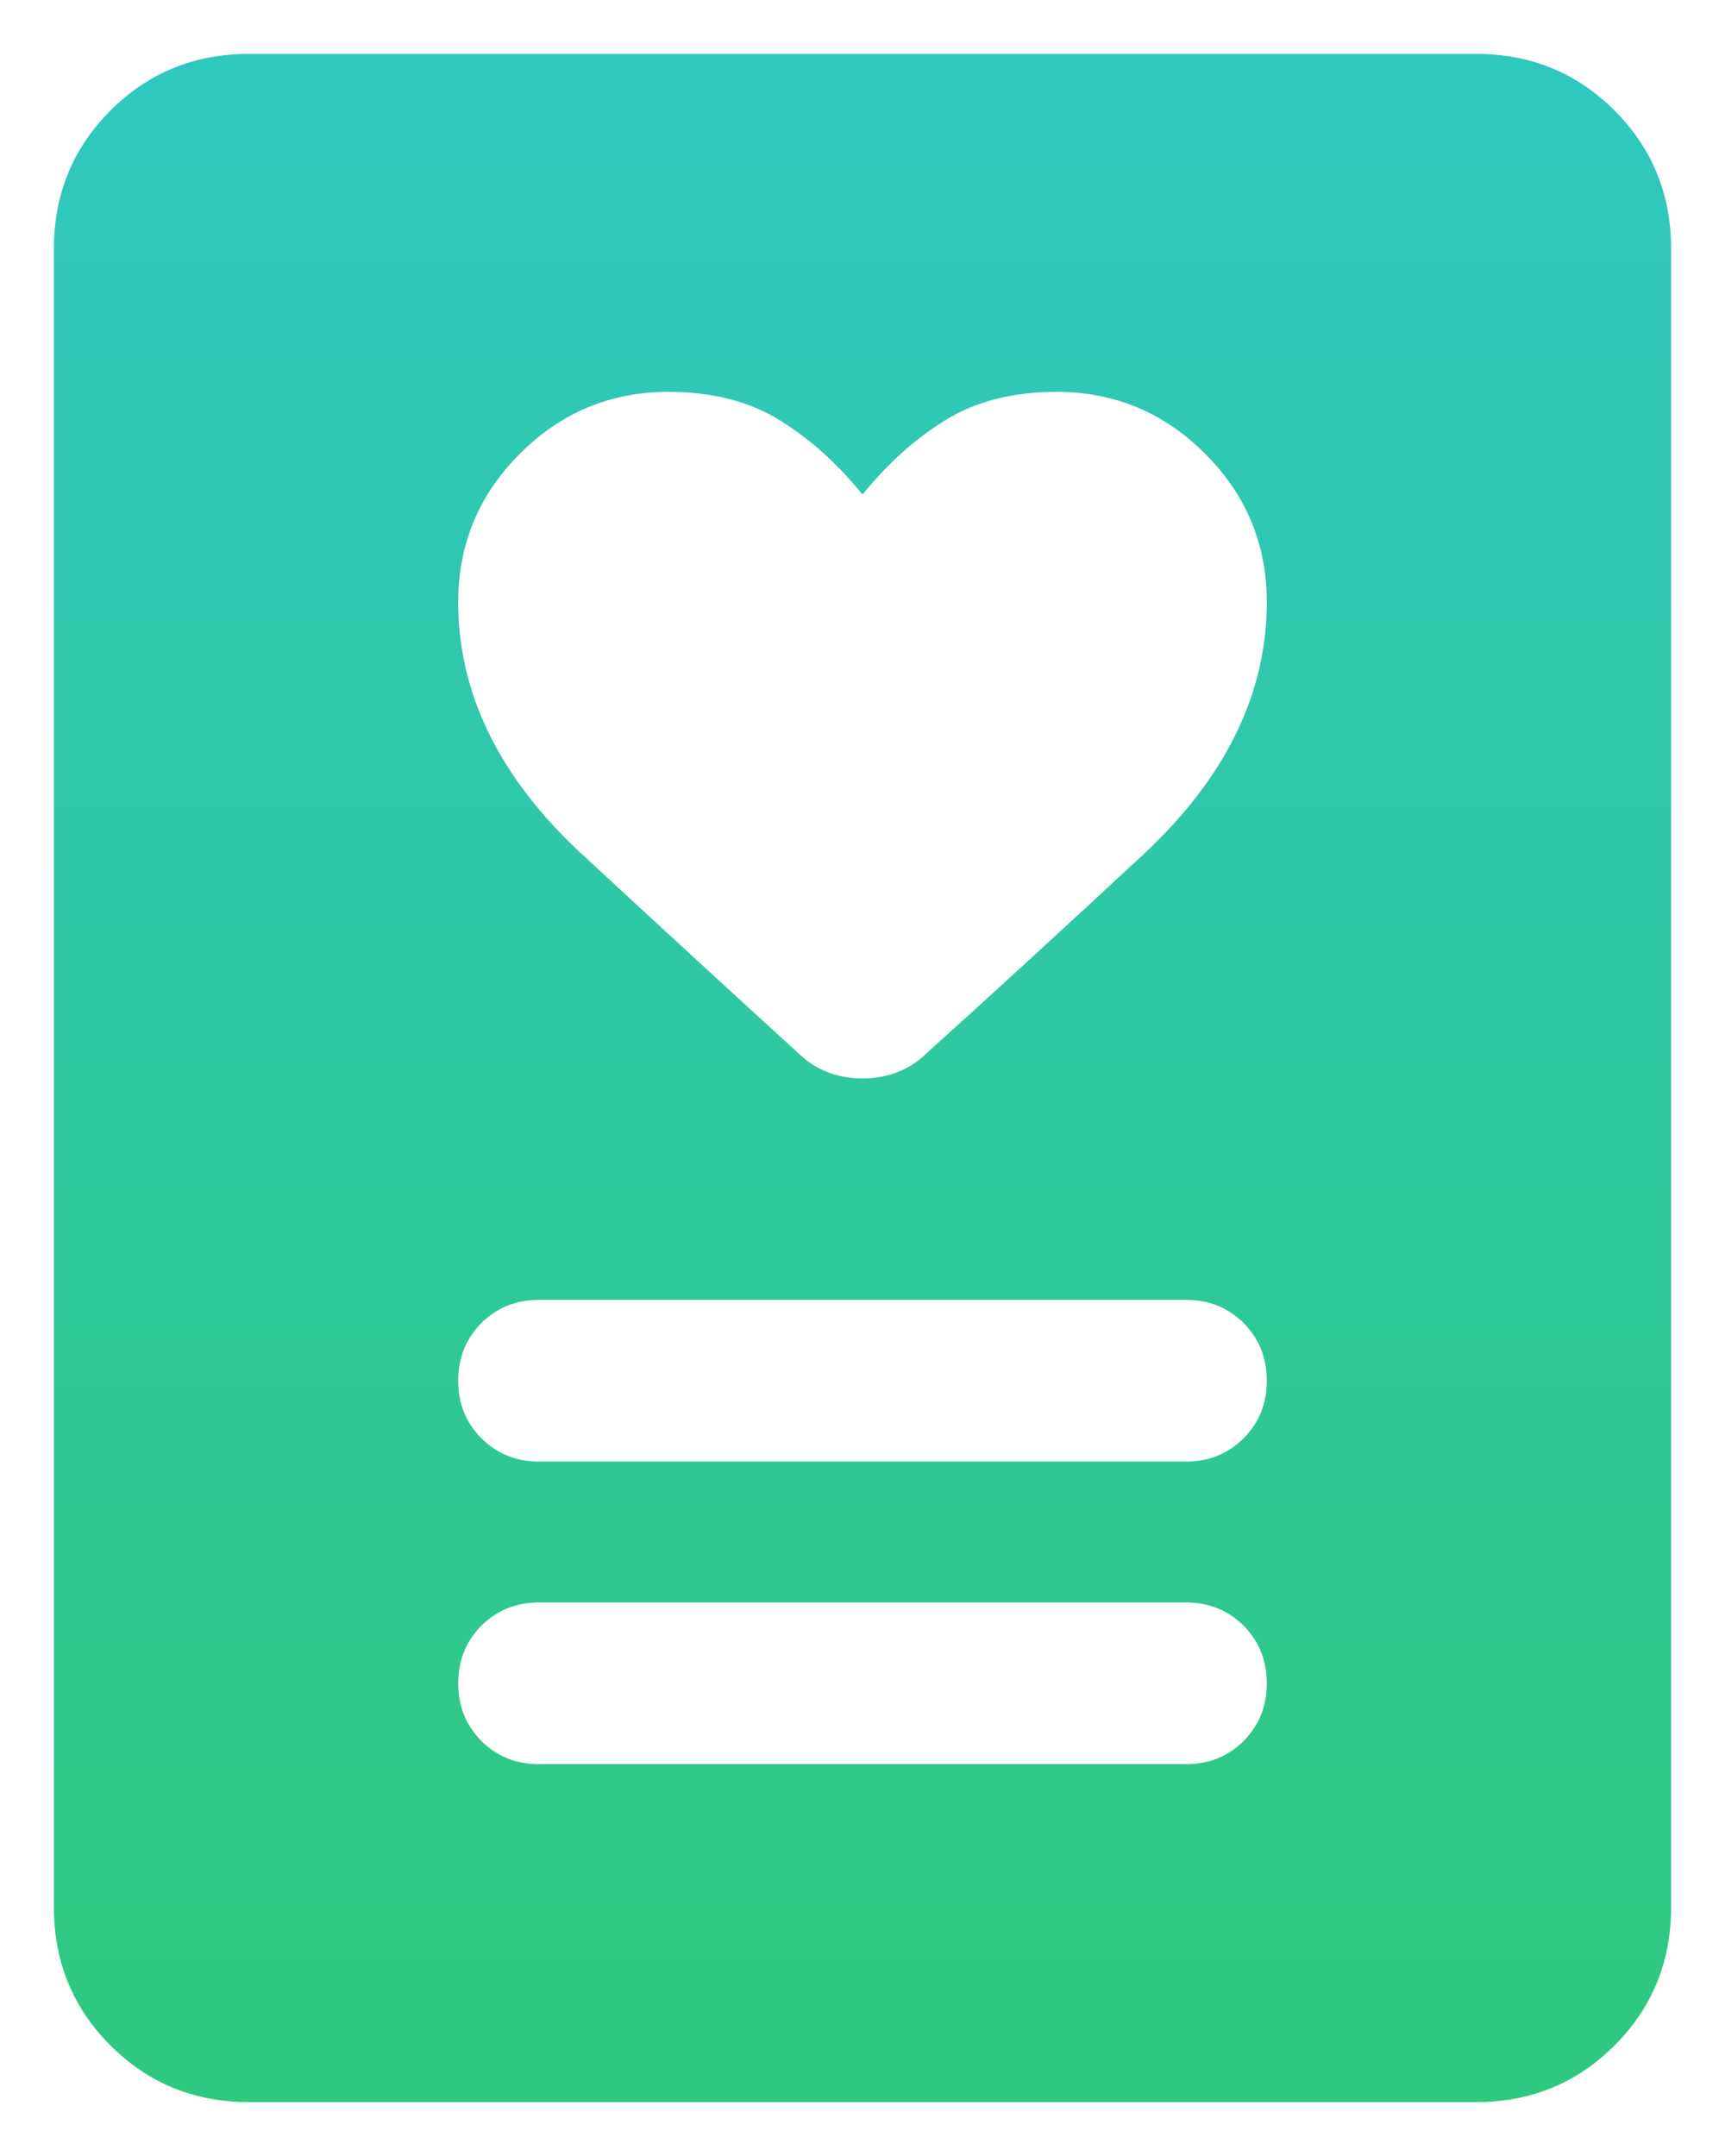 <svg width="16" height="20" viewBox="0 0 16 20" fill="none" xmlns="http://www.w3.org/2000/svg">
<path d="M5 16.365H11C11.213 16.365 11.391 16.294 11.535 16.15C11.678 16.006 11.75 15.828 11.75 15.615C11.75 15.402 11.678 15.224 11.535 15.081C11.391 14.937 11.213 14.865 11 14.865H5C4.787 14.865 4.609 14.937 4.465 15.081C4.322 15.224 4.25 15.402 4.25 15.615C4.25 15.828 4.322 16.006 4.465 16.15C4.609 16.294 4.787 16.365 5 16.365ZM5 13.558H11C11.213 13.558 11.391 13.486 11.535 13.342C11.678 13.199 11.75 13.021 11.75 12.808C11.75 12.595 11.678 12.417 11.535 12.273C11.391 12.13 11.213 12.058 11 12.058H5C4.787 12.058 4.609 12.13 4.465 12.273C4.322 12.417 4.25 12.595 4.25 12.808C4.25 13.021 4.322 13.199 4.465 13.342C4.609 13.486 4.787 13.558 5 13.558ZM8 4.588C7.768 4.3 7.51 4.069 7.227 3.895C6.944 3.721 6.601 3.635 6.2 3.635C5.664 3.635 5.205 3.826 4.823 4.208C4.441 4.59 4.25 5.049 4.25 5.585C4.25 6.436 4.633 7.216 5.398 7.924C6.163 8.632 6.828 9.244 7.392 9.758C7.556 9.922 7.759 10.004 8 10.004C8.241 10.004 8.444 9.922 8.608 9.758C9.172 9.25 9.837 8.64 10.602 7.929C11.367 7.217 11.75 6.436 11.75 5.585C11.75 5.049 11.559 4.59 11.177 4.208C10.795 3.826 10.336 3.635 9.8 3.635C9.399 3.635 9.056 3.721 8.773 3.895C8.49 4.069 8.232 4.3 8 4.588ZM13.692 19.5H2.308C1.803 19.5 1.375 19.325 1.025 18.975C0.675 18.625 0.5 18.197 0.5 17.692V2.308C0.5 1.803 0.675 1.375 1.025 1.025C1.375 0.675 1.803 0.5 2.308 0.5H13.692C14.197 0.5 14.625 0.675 14.975 1.025C15.325 1.375 15.5 1.803 15.5 2.308V17.692C15.5 18.197 15.325 18.625 14.975 18.975C14.625 19.325 14.197 19.5 13.692 19.5Z" fill="url(#paint0_linear_88_187)"/>
<defs>
<linearGradient id="paint0_linear_88_187" x1="8" y1="0.5" x2="8" y2="19.5" gradientUnits="userSpaceOnUse">
<stop stop-color="#2FC8BF"/>
<stop offset="1" stop-color="#2FC87F"/>
</linearGradient>
</defs>
</svg>
